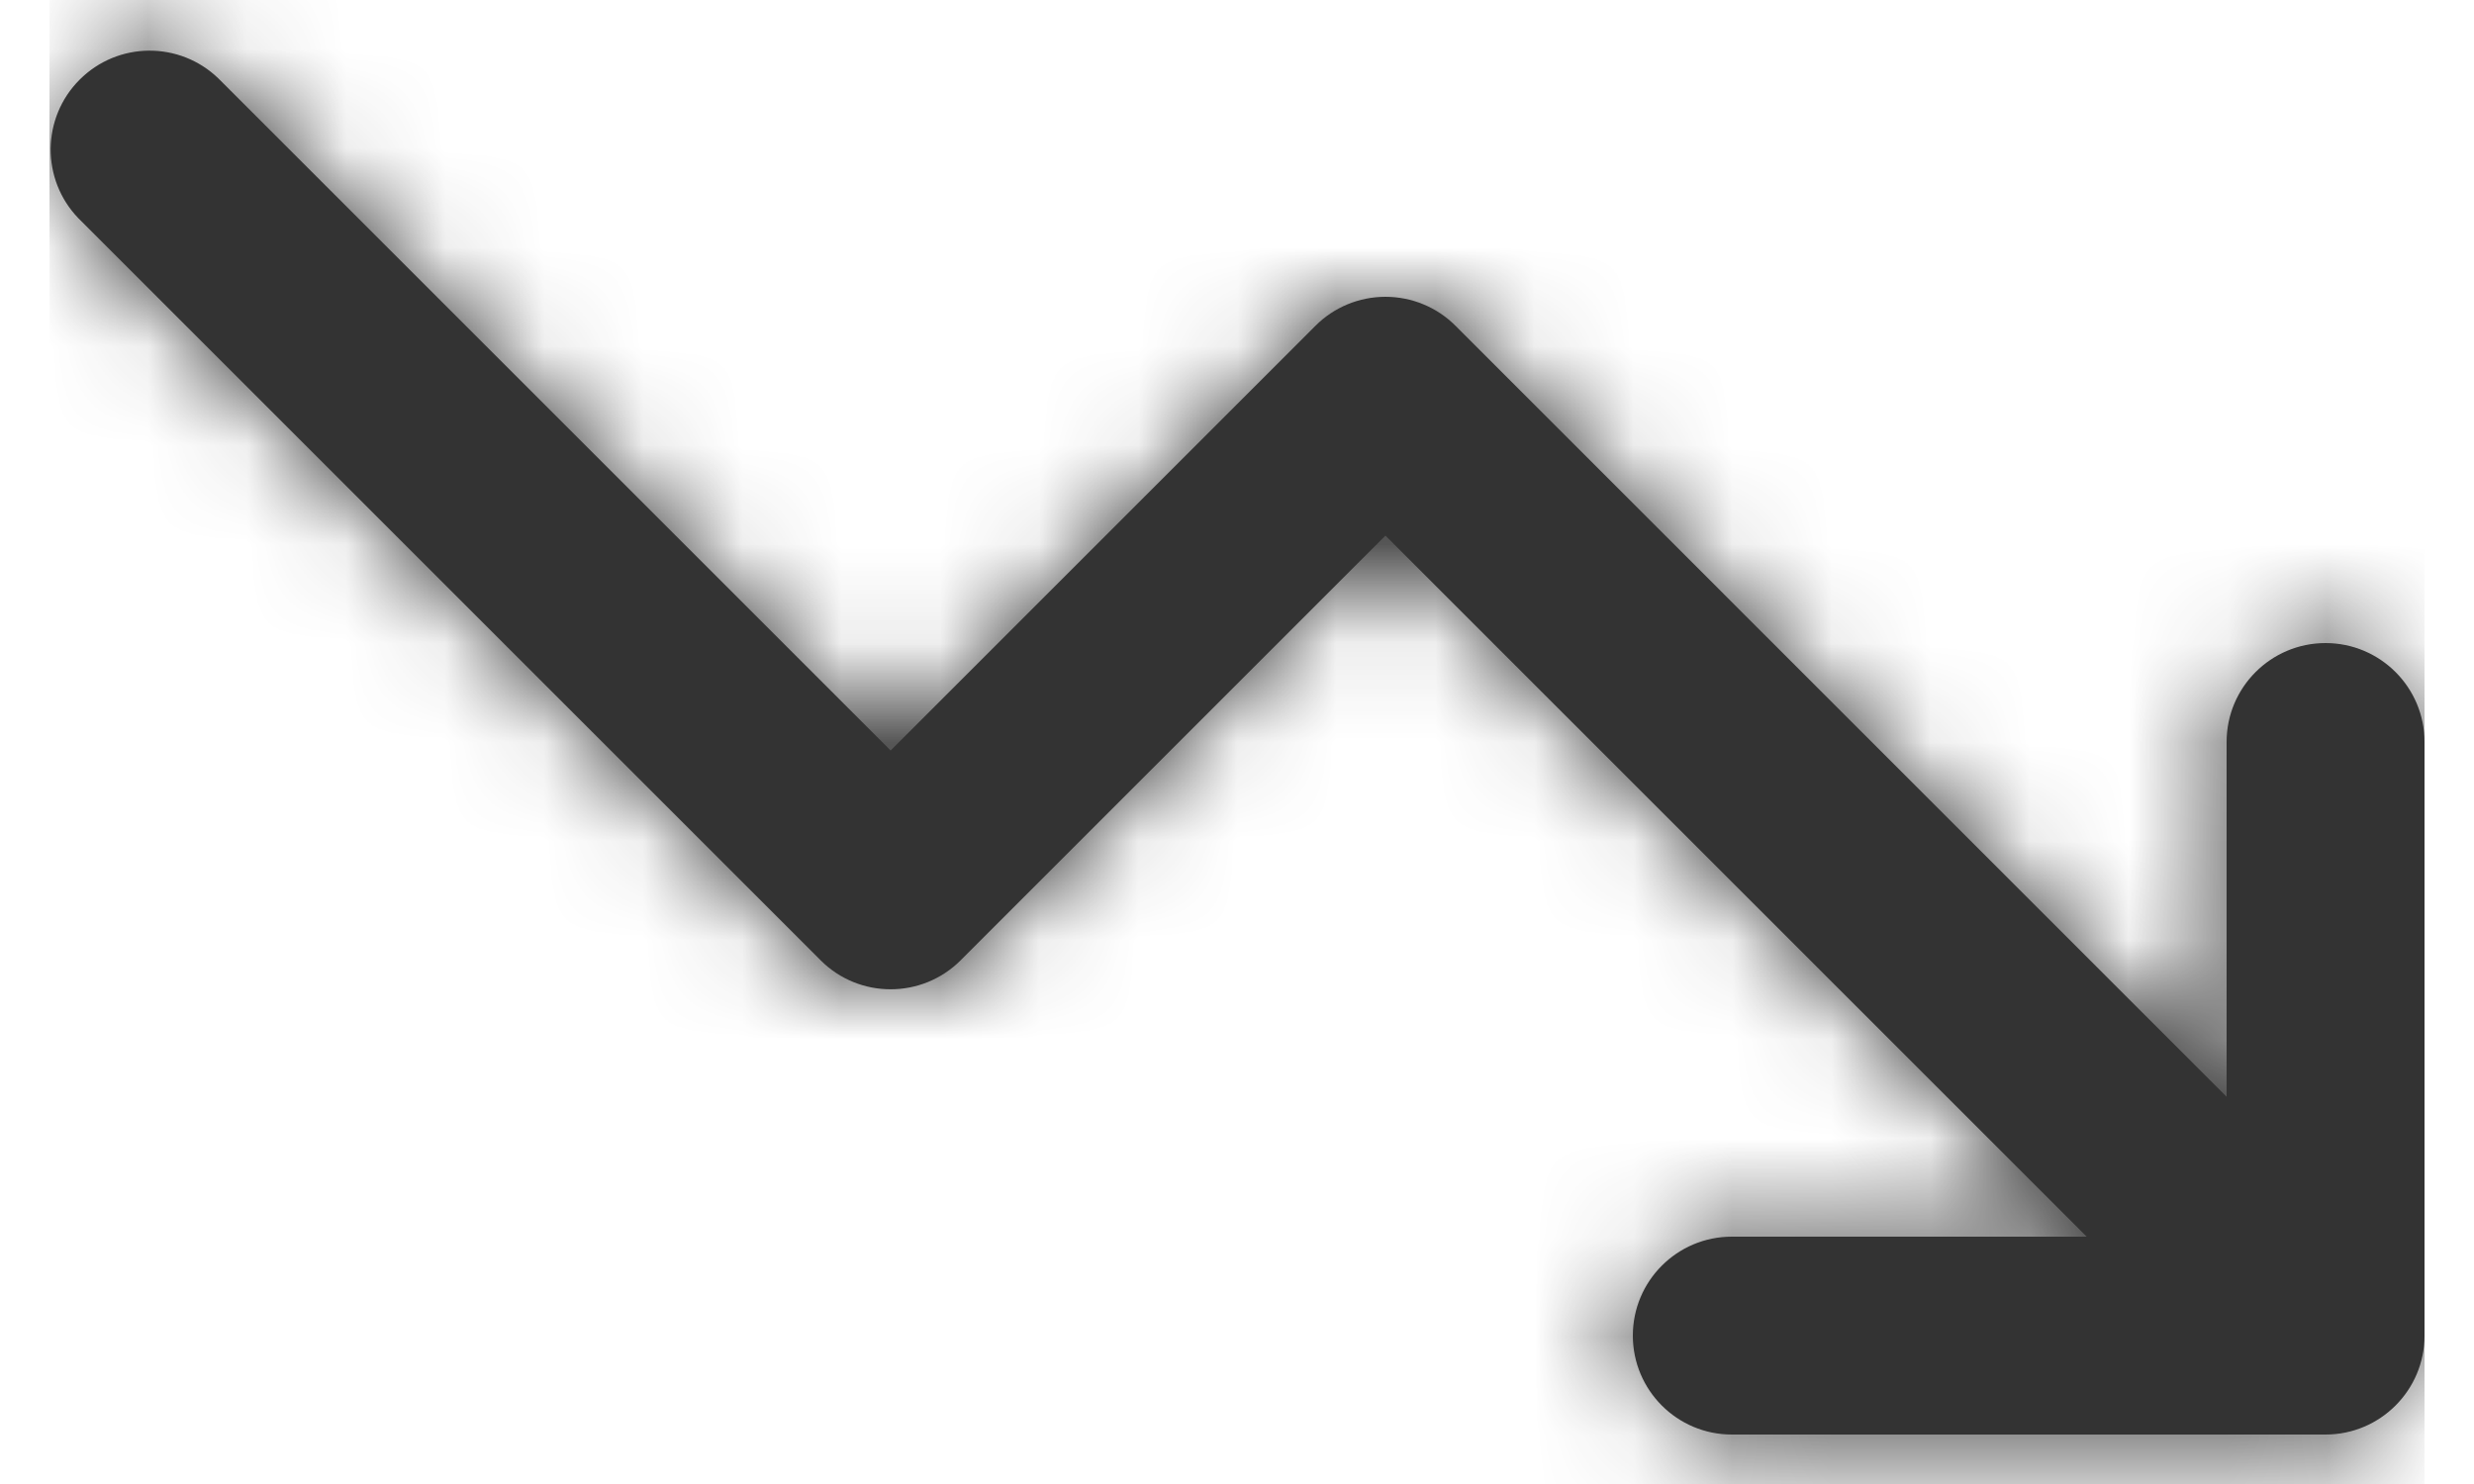 <svg width="25" height="15" viewBox="0 0 25 15" fill="none" xmlns="http://www.w3.org/2000/svg">
<path d="M17.5 14.5C16.948 14.5 16.5 14.052 16.5 13.5C16.5 12.948 16.948 12.5 17.5 12.5H21.086L14 5.414L9.707 9.707C9.316 10.097 8.683 10.097 8.293 9.707L0.793 2.207C0.414 1.815 0.419 1.191 0.805 0.805C1.191 0.419 1.815 0.414 2.207 0.793L9 7.586L13.293 3.293C13.48 3.105 13.735 3 14 3C14.266 3 14.52 3.105 14.708 3.293L22.5 11.086V7.5C22.5 6.948 22.948 6.5 23.5 6.5C24.052 6.5 24.5 6.948 24.5 7.5V13.5C24.5 14.052 24.052 14.5 23.5 14.5H17.5Z" fill="#333333"/>
<mask id="mask0_0_14378" style="mask-type:alpha" maskUnits="userSpaceOnUse" x="0" y="0" width="25" height="15">
<path fill-rule="evenodd" clip-rule="evenodd" d="M17.5 14.5C16.948 14.5 16.5 14.052 16.5 13.5C16.5 12.948 16.948 12.5 17.5 12.5H21.086L14 5.414L9.707 9.707C9.316 10.097 8.683 10.097 8.293 9.707L0.793 2.207C0.414 1.815 0.419 1.191 0.805 0.805C1.191 0.419 1.815 0.414 2.207 0.793L9 7.586L13.293 3.293C13.48 3.105 13.735 3 14 3C14.266 3 14.52 3.105 14.708 3.293L22.5 11.086V7.5C22.5 6.948 22.948 6.5 23.5 6.5C24.052 6.5 24.5 6.948 24.5 7.5V13.5C24.5 14.052 24.052 14.5 23.5 14.5H17.5Z" fill="white"/>
</mask>
<g mask="url(#mask0_0_14378)">
<rect x="0.5" y="-4.5" width="24" height="24" fill="#333333"/>
</g>
</svg>
